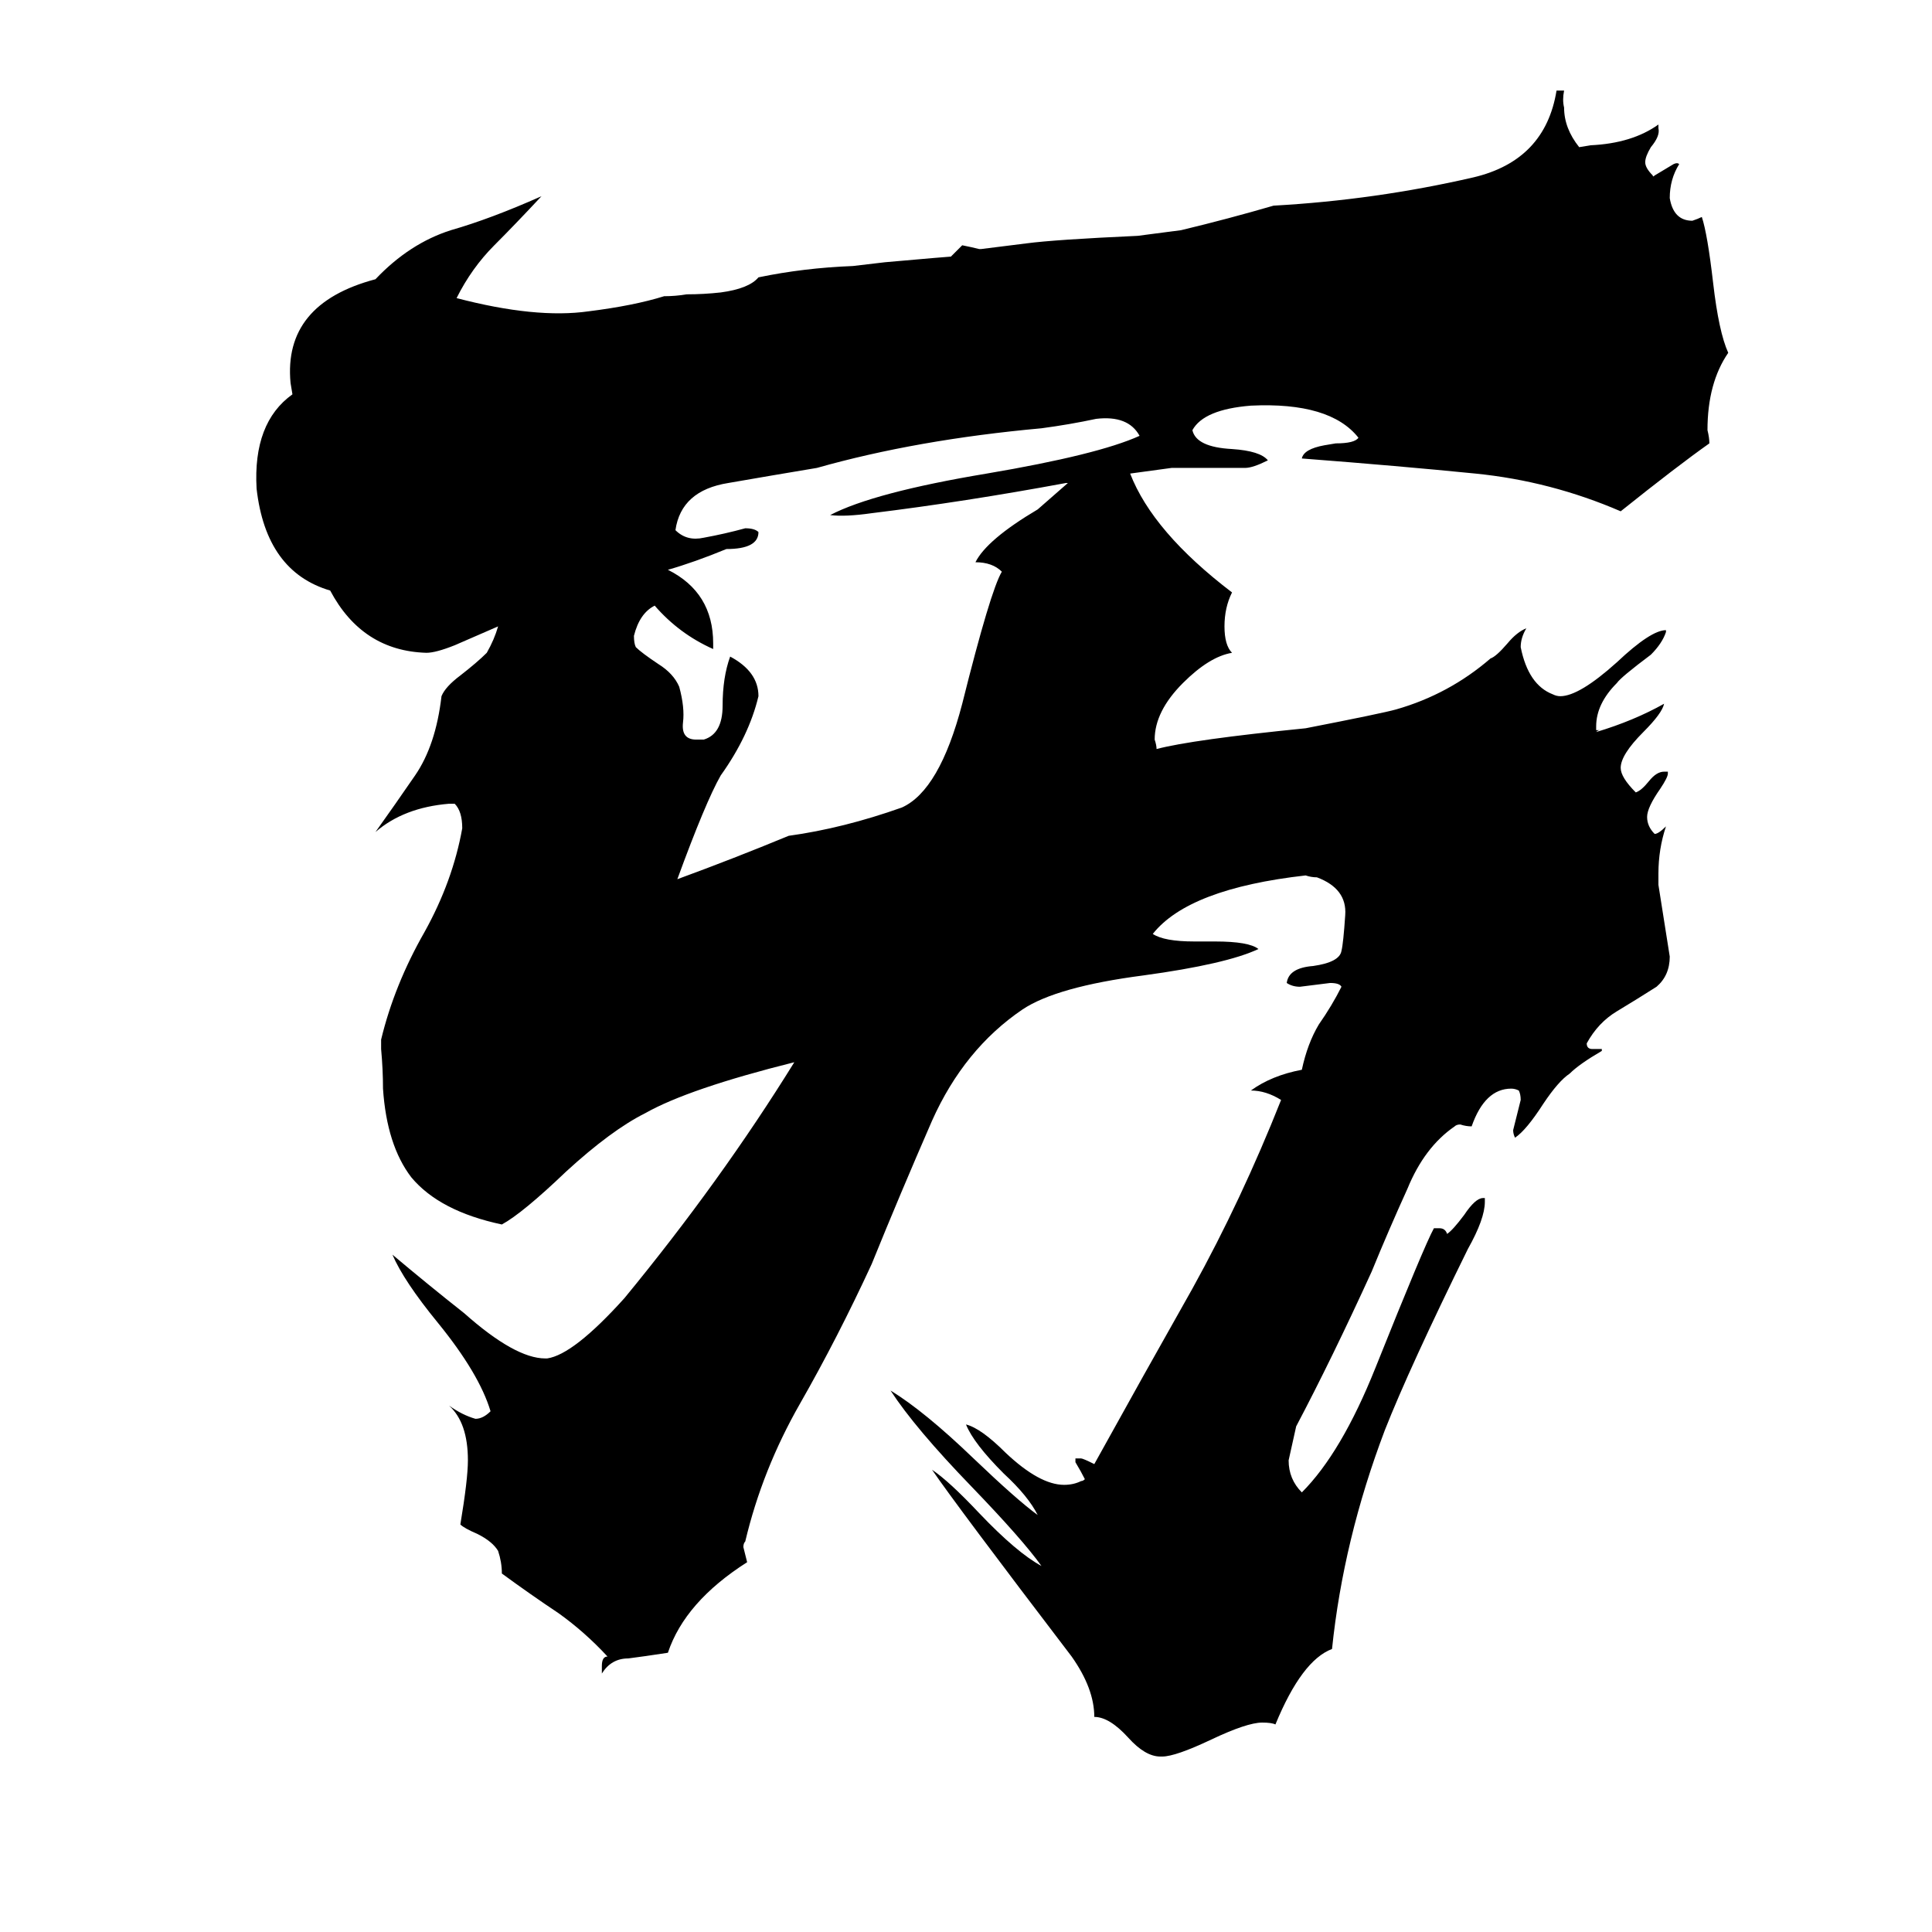 <svg xmlns="http://www.w3.org/2000/svg" viewBox="0 -800 1024 1024">
	<path fill="#000000" d="M879 -734V-732Q880 -728 875 -722Q872 -717 872 -714Q872 -711 876 -707Q876 -706 877 -707Q882 -710 887 -713Q889 -714 890 -713Q885 -705 885 -695Q887 -683 897 -683Q900 -684 902 -685Q905 -676 908 -650Q911 -624 916 -613Q905 -597 905 -572Q906 -568 906 -565Q889 -553 859 -529Q822 -545 782 -549Q742 -553 690 -557Q691 -562 702 -564L708 -565Q718 -565 720 -568Q705 -587 663 -585Q638 -583 632 -572Q634 -563 653 -562Q668 -561 672 -556Q664 -552 660 -552Q645 -552 630 -552H621L599 -549Q611 -518 653 -486Q649 -478 649 -468Q649 -458 653 -454Q641 -452 627 -438Q612 -423 612 -408Q613 -405 613 -403Q632 -408 692 -414Q733 -422 740 -424Q768 -432 790 -451Q793 -452 799 -459Q804 -465 809 -467Q806 -462 806 -457Q810 -437 823 -432Q825 -431 827 -431Q837 -431 857 -449Q875 -466 883 -466V-465Q881 -459 875 -453Q859 -441 857 -438Q846 -427 846 -415V-413H848Q847 -413 846 -412Q866 -418 882 -427Q881 -422 871 -412Q859 -400 859 -393Q859 -388 867 -380Q870 -381 874 -386Q878 -391 882 -391H884V-390Q884 -388 880 -382Q873 -372 873 -367Q873 -362 877 -358Q879 -358 883 -362Q879 -350 879 -337V-331Q882 -312 885 -293Q885 -283 878 -277Q867 -270 857 -264Q847 -258 841 -247Q841 -244 844 -244H849V-243Q837 -236 832 -231Q826 -227 818 -215Q809 -201 803 -197Q802 -199 802 -201Q804 -209 806 -217Q806 -220 805 -222Q803 -223 801 -223Q787 -223 780 -203Q777 -203 774 -204Q772 -204 771 -203Q755 -192 746 -170Q736 -148 727 -126Q706 -80 687 -44Q685 -35 683 -26Q683 -16 690 -9Q711 -30 729 -75Q755 -140 760 -149H763Q766 -149 767 -146Q770 -148 776 -156Q782 -165 786 -165H787V-163Q787 -154 778 -138Q747 -75 734 -42Q712 16 706 74Q690 80 676 114Q674 113 669 113Q661 113 642 122Q623 131 616 131H615Q607 131 598 121Q588 110 580 110Q580 95 568 78Q507 -2 494 -21Q503 -15 519 2Q539 23 552 30Q542 16 515 -12Q485 -43 472 -63Q490 -52 516 -27Q539 -5 550 3Q545 -7 532 -19Q516 -35 512 -45Q520 -43 533 -30Q551 -13 564 -13Q569 -13 573 -15Q574 -15 575 -16Q573 -20 570 -25V-27H573Q574 -27 580 -24Q606 -71 632 -117Q658 -164 679 -217Q671 -222 663 -222Q674 -230 690 -233Q693 -247 699 -257Q706 -267 711 -277Q710 -279 705 -279Q697 -278 689 -277Q685 -277 682 -279Q683 -287 696 -288Q710 -290 711 -296Q712 -300 713 -315Q714 -329 698 -335Q695 -335 692 -336Q630 -329 611 -305Q617 -301 633 -301H644Q662 -301 667 -297Q650 -289 606 -283Q560 -277 542 -265Q511 -244 494 -206Q477 -167 462 -130Q444 -91 424 -56Q404 -21 395 17Q394 18 394 20Q395 24 396 28Q363 49 354 76Q341 78 333 79Q324 79 319 87V83Q319 78 322 78Q310 65 296 55Q281 45 266 34Q266 28 264 22Q261 17 253 13Q246 10 244 8Q248 -16 248 -26Q248 -46 238 -55Q245 -50 252 -48Q256 -48 260 -52Q254 -72 232 -99Q214 -121 208 -135Q227 -119 246 -104Q273 -80 289 -80H290Q304 -82 331 -112Q382 -174 421 -237Q365 -223 342 -210Q324 -201 300 -179Q277 -157 266 -151Q233 -158 218 -176Q205 -193 203 -223Q203 -233 202 -244V-249Q209 -278 225 -306Q240 -333 245 -361Q245 -370 241 -374H238Q214 -372 199 -359Q209 -373 220 -389Q231 -405 234 -431Q236 -436 244 -442Q253 -449 258 -454Q262 -461 264 -468L241 -458Q231 -454 226 -454Q192 -455 175 -487Q141 -497 136 -541Q134 -576 155 -591L154 -597Q150 -639 199 -652Q217 -671 239 -678Q260 -684 287 -696Q273 -681 262 -670Q250 -658 242 -642Q284 -631 312 -635Q336 -638 352 -643Q358 -643 364 -644Q373 -644 382 -645Q397 -647 402 -653Q426 -658 452 -659L469 -661Q503 -664 504 -664Q507 -667 510 -670Q515 -669 519 -668H520L544 -671Q559 -673 603 -675L626 -678Q651 -684 675 -691Q729 -694 781 -706Q819 -715 825 -752H829Q828 -747 829 -743Q829 -732 837 -722L843 -723Q865 -724 879 -734ZM550 -530L566 -544H565Q511 -534 462 -528Q448 -526 440 -527Q463 -539 523 -549Q582 -559 604 -569Q598 -580 581 -578Q567 -575 552 -573Q486 -567 433 -552Q409 -548 386 -544Q361 -540 358 -519Q364 -513 373 -515Q384 -517 395 -520Q400 -520 402 -518Q402 -509 385 -509Q368 -502 354 -498Q378 -486 378 -459V-456Q360 -464 347 -479Q339 -475 336 -463Q336 -459 337 -457Q340 -454 349 -448Q357 -443 360 -436Q363 -425 362 -417Q361 -408 369 -408H373Q383 -411 383 -426Q383 -441 387 -452Q402 -444 402 -431Q397 -410 382 -389Q374 -375 359 -334Q389 -345 418 -357Q447 -361 478 -372Q498 -381 510 -427Q525 -487 531 -497Q526 -502 517 -502Q523 -514 550 -530Z"/>
</svg>
